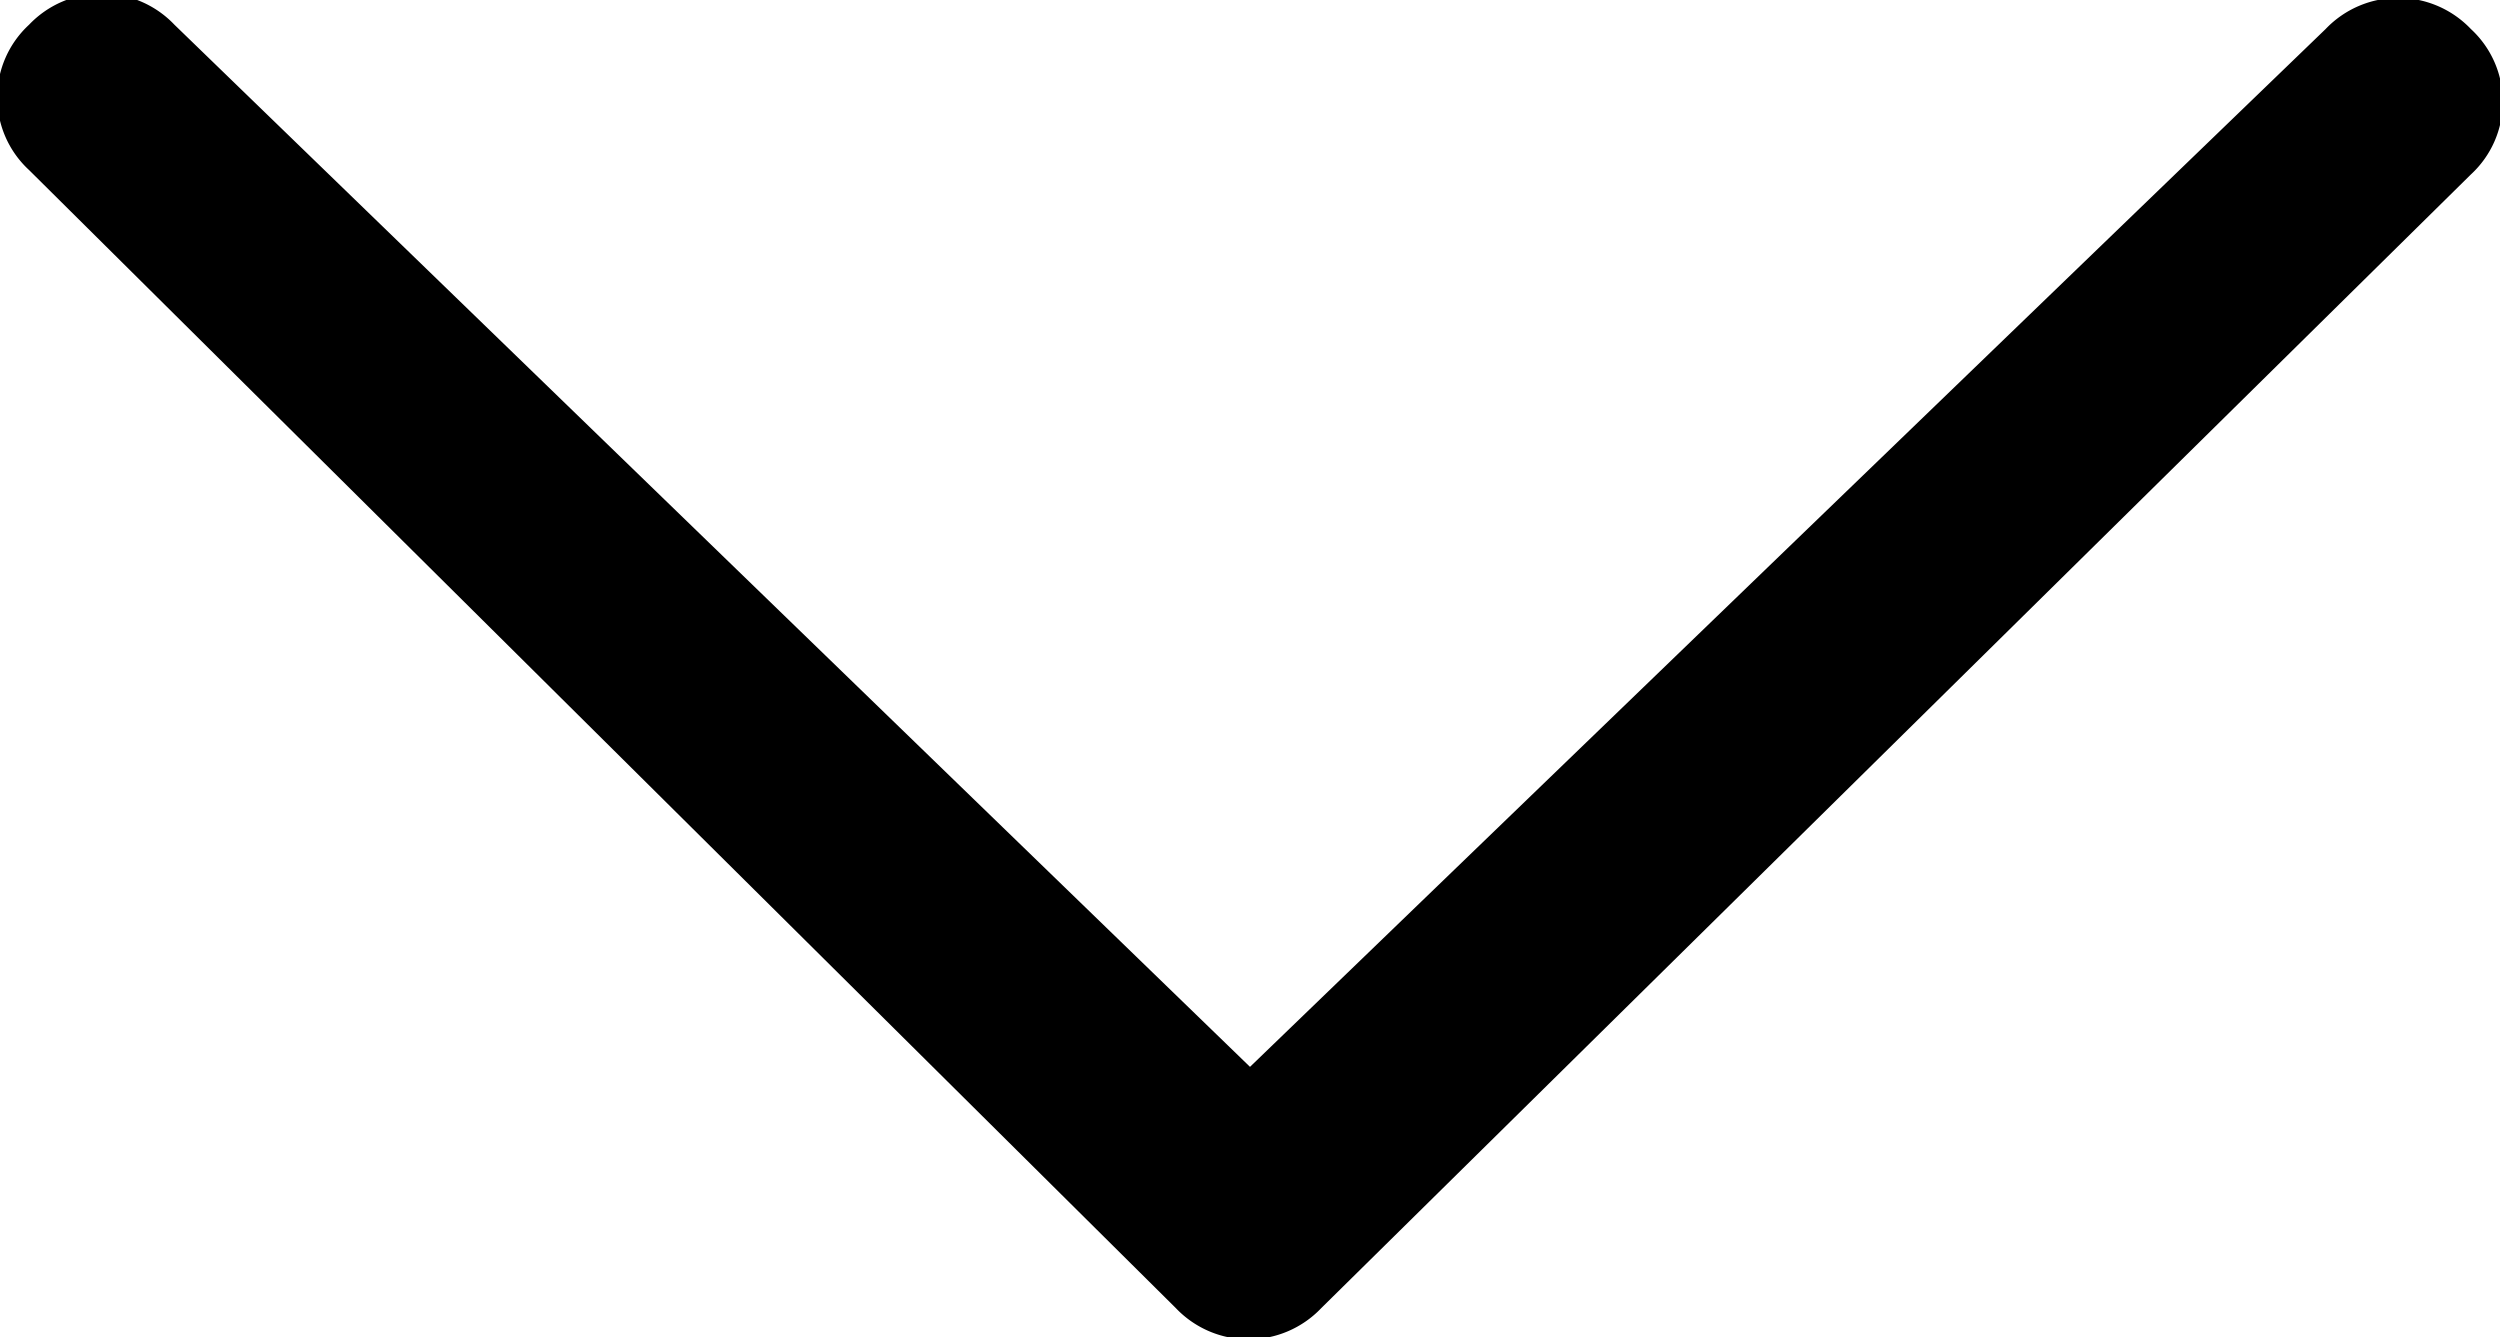 <svg id="f73fe560-febe-4868-98a8-ec459058e3be" data-name="Слой 1" xmlns="http://www.w3.org/2000/svg"
		 viewBox="0 0 17.2 9.2">
	<path
		d="M16,.2a.69.69,0,0,1,1,0,.68.68,0,0,1,0,1L9.09,9a.69.69,0,0,1-1,0L.2,1.17a.68.68,0,0,1,0-1,.69.69,0,0,1,1,0L8.6,7.34Z"
		style="fill:currentColor"/>
</svg>
